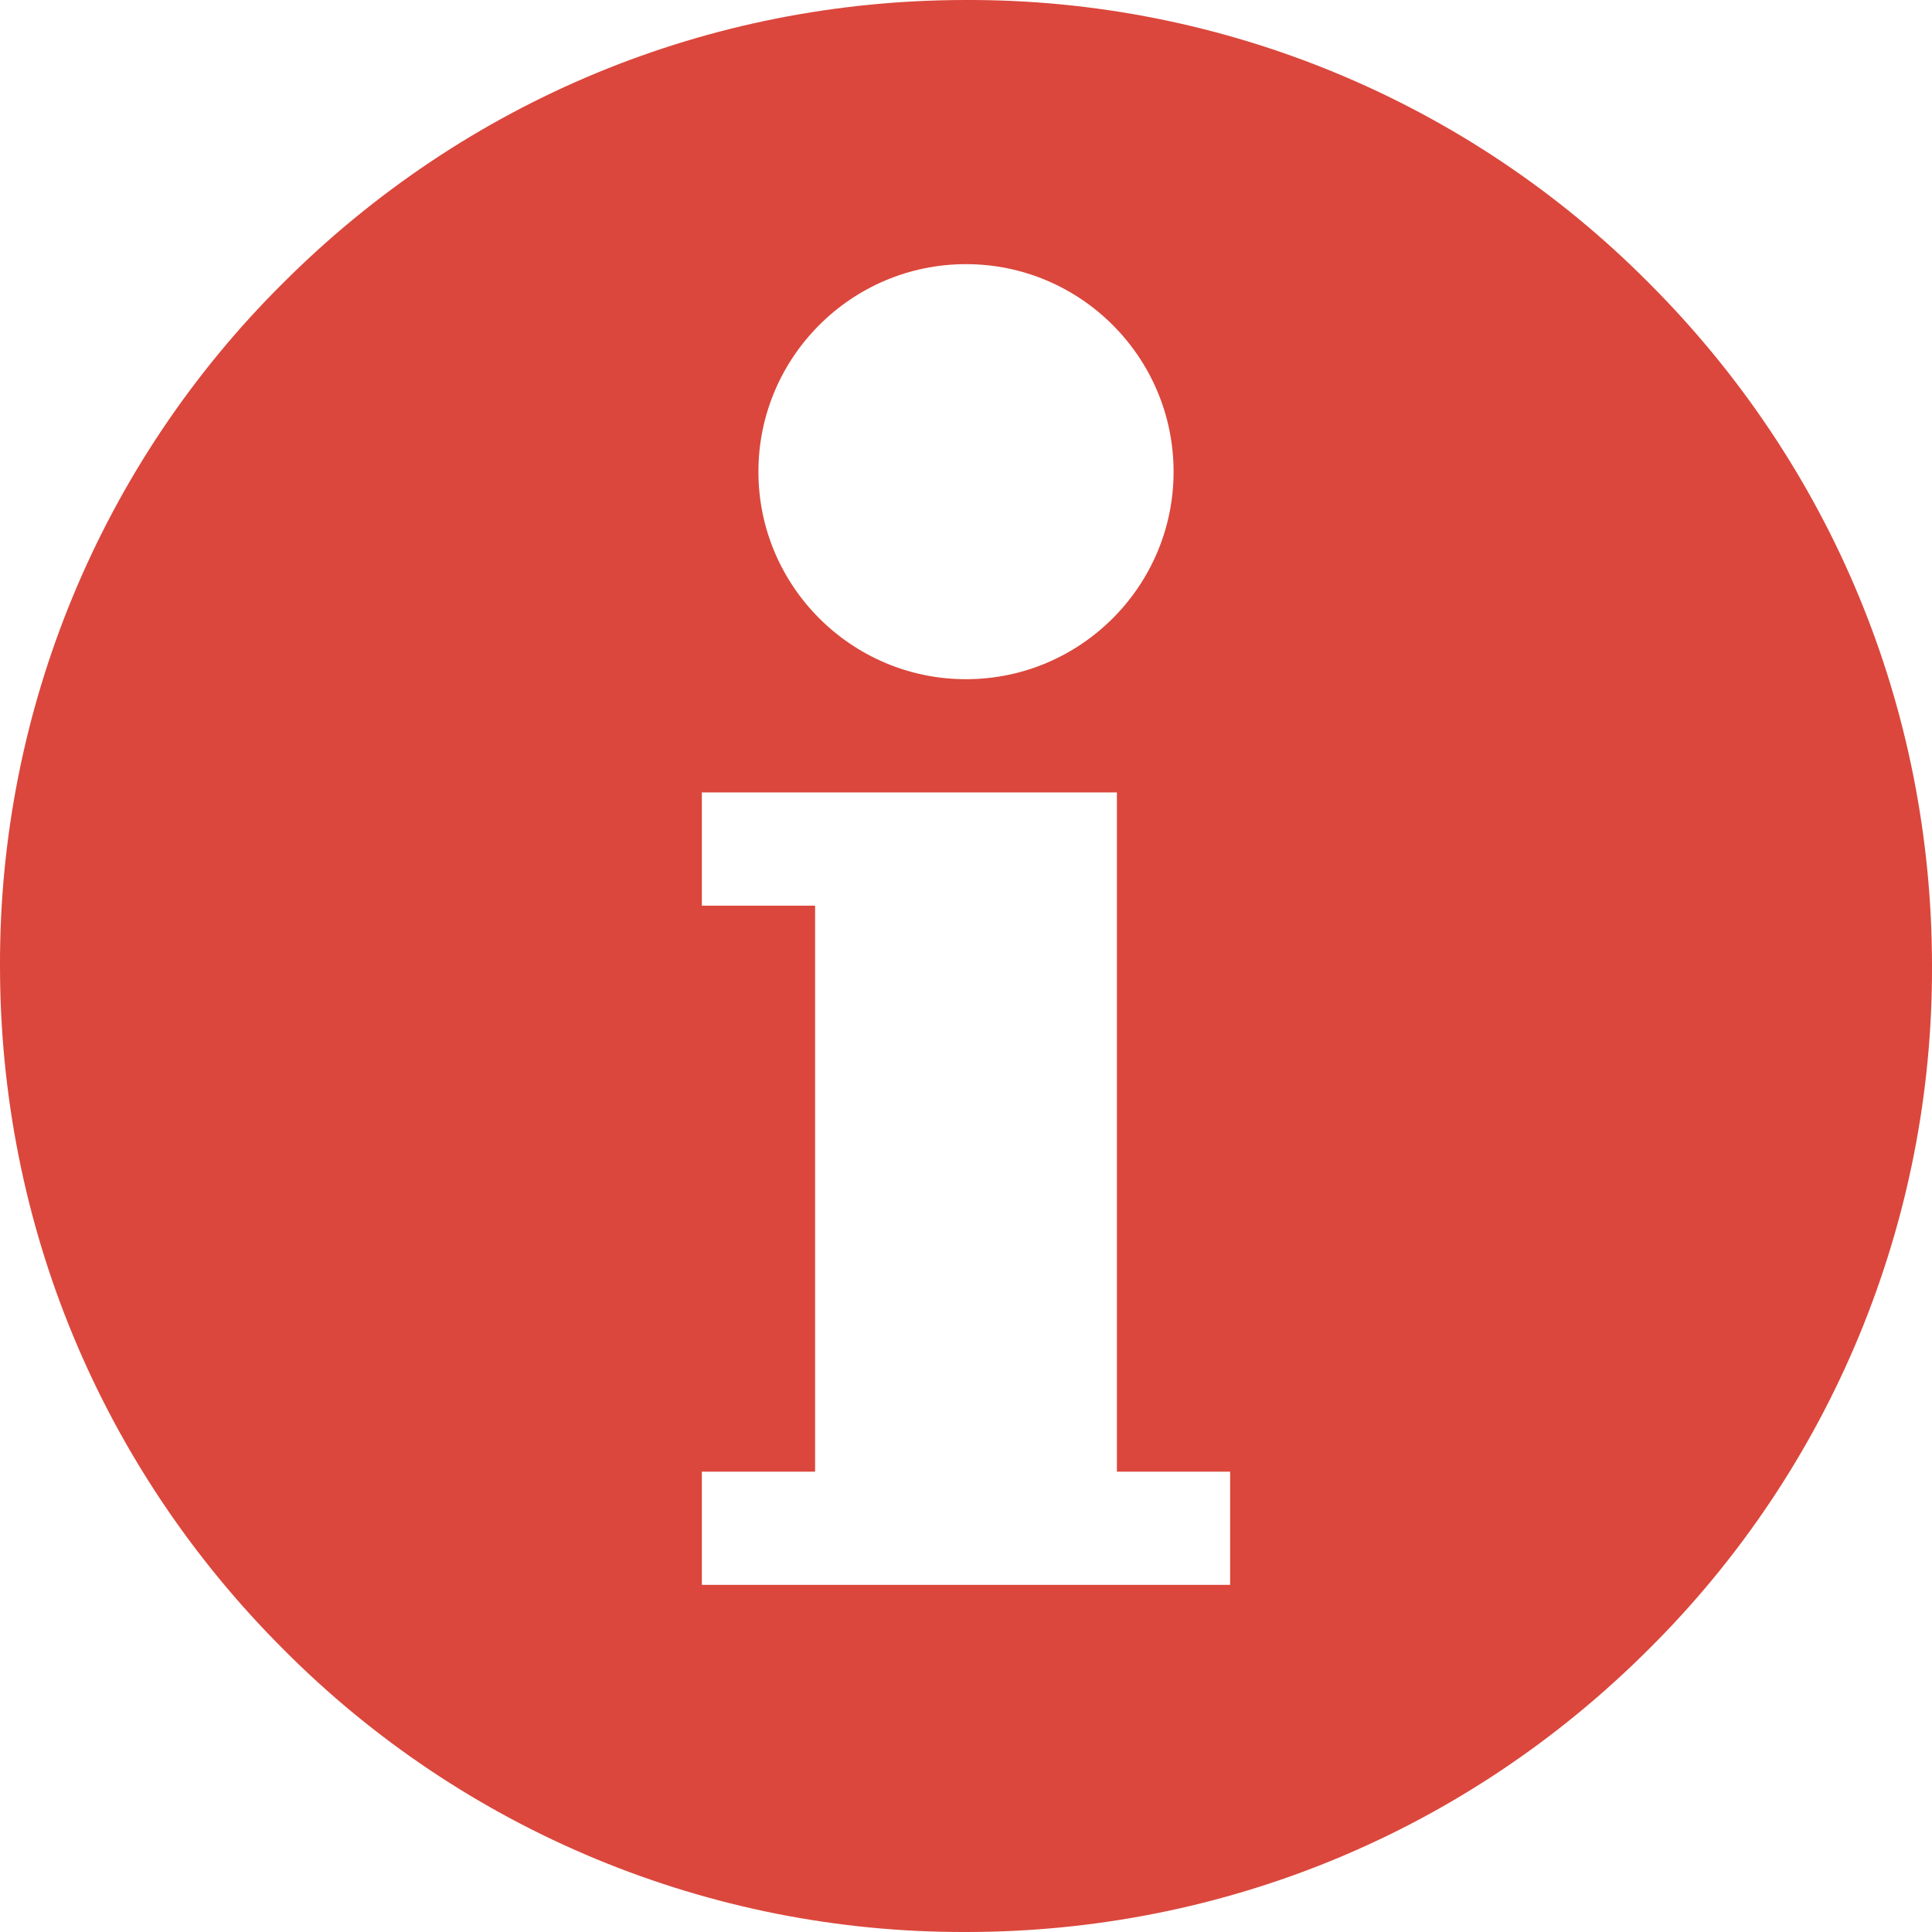 <svg xmlns="http://www.w3.org/2000/svg" xmlns:xlink="http://www.w3.org/1999/xlink" width="18px" height="18px" viewBox="0 0 18 18" version="1.1">
<g id="surface1">
<path style=" stroke:none;fill-rule:nonzero;fill:rgb(85.882%,27.843%,23.529%);fill-opacity:1;" d="M 15.363 2.637 C 13.68 0.941 11.387 -0.008 9 0 C 6.598 0 4.336 0.938 2.637 2.637 C 0.941 4.32 -0.008 6.613 0 9 C 0 11.402 0.938 13.664 2.637 15.363 C 4.32 17.059 6.613 18.008 9 18 C 11.402 18 13.664 17.062 15.363 15.363 C 17.059 13.68 18.008 11.387 18 9 C 18 6.598 17.062 4.336 15.363 2.637 Z M 9 2.461 C 10.066 2.461 10.934 3.328 10.934 4.395 C 10.934 5.461 10.066 6.328 9 6.328 C 7.934 6.328 7.066 5.461 7.066 4.395 C 7.066 3.328 7.934 2.461 9 2.461 Z M 11.461 14.766 L 6.539 14.766 L 6.539 13.711 L 7.594 13.711 L 7.594 8.438 L 6.539 8.438 L 6.539 7.383 L 10.406 7.383 L 10.406 13.711 L 11.461 13.711 Z M 11.461 14.766 "/>
</g>
</svg>
